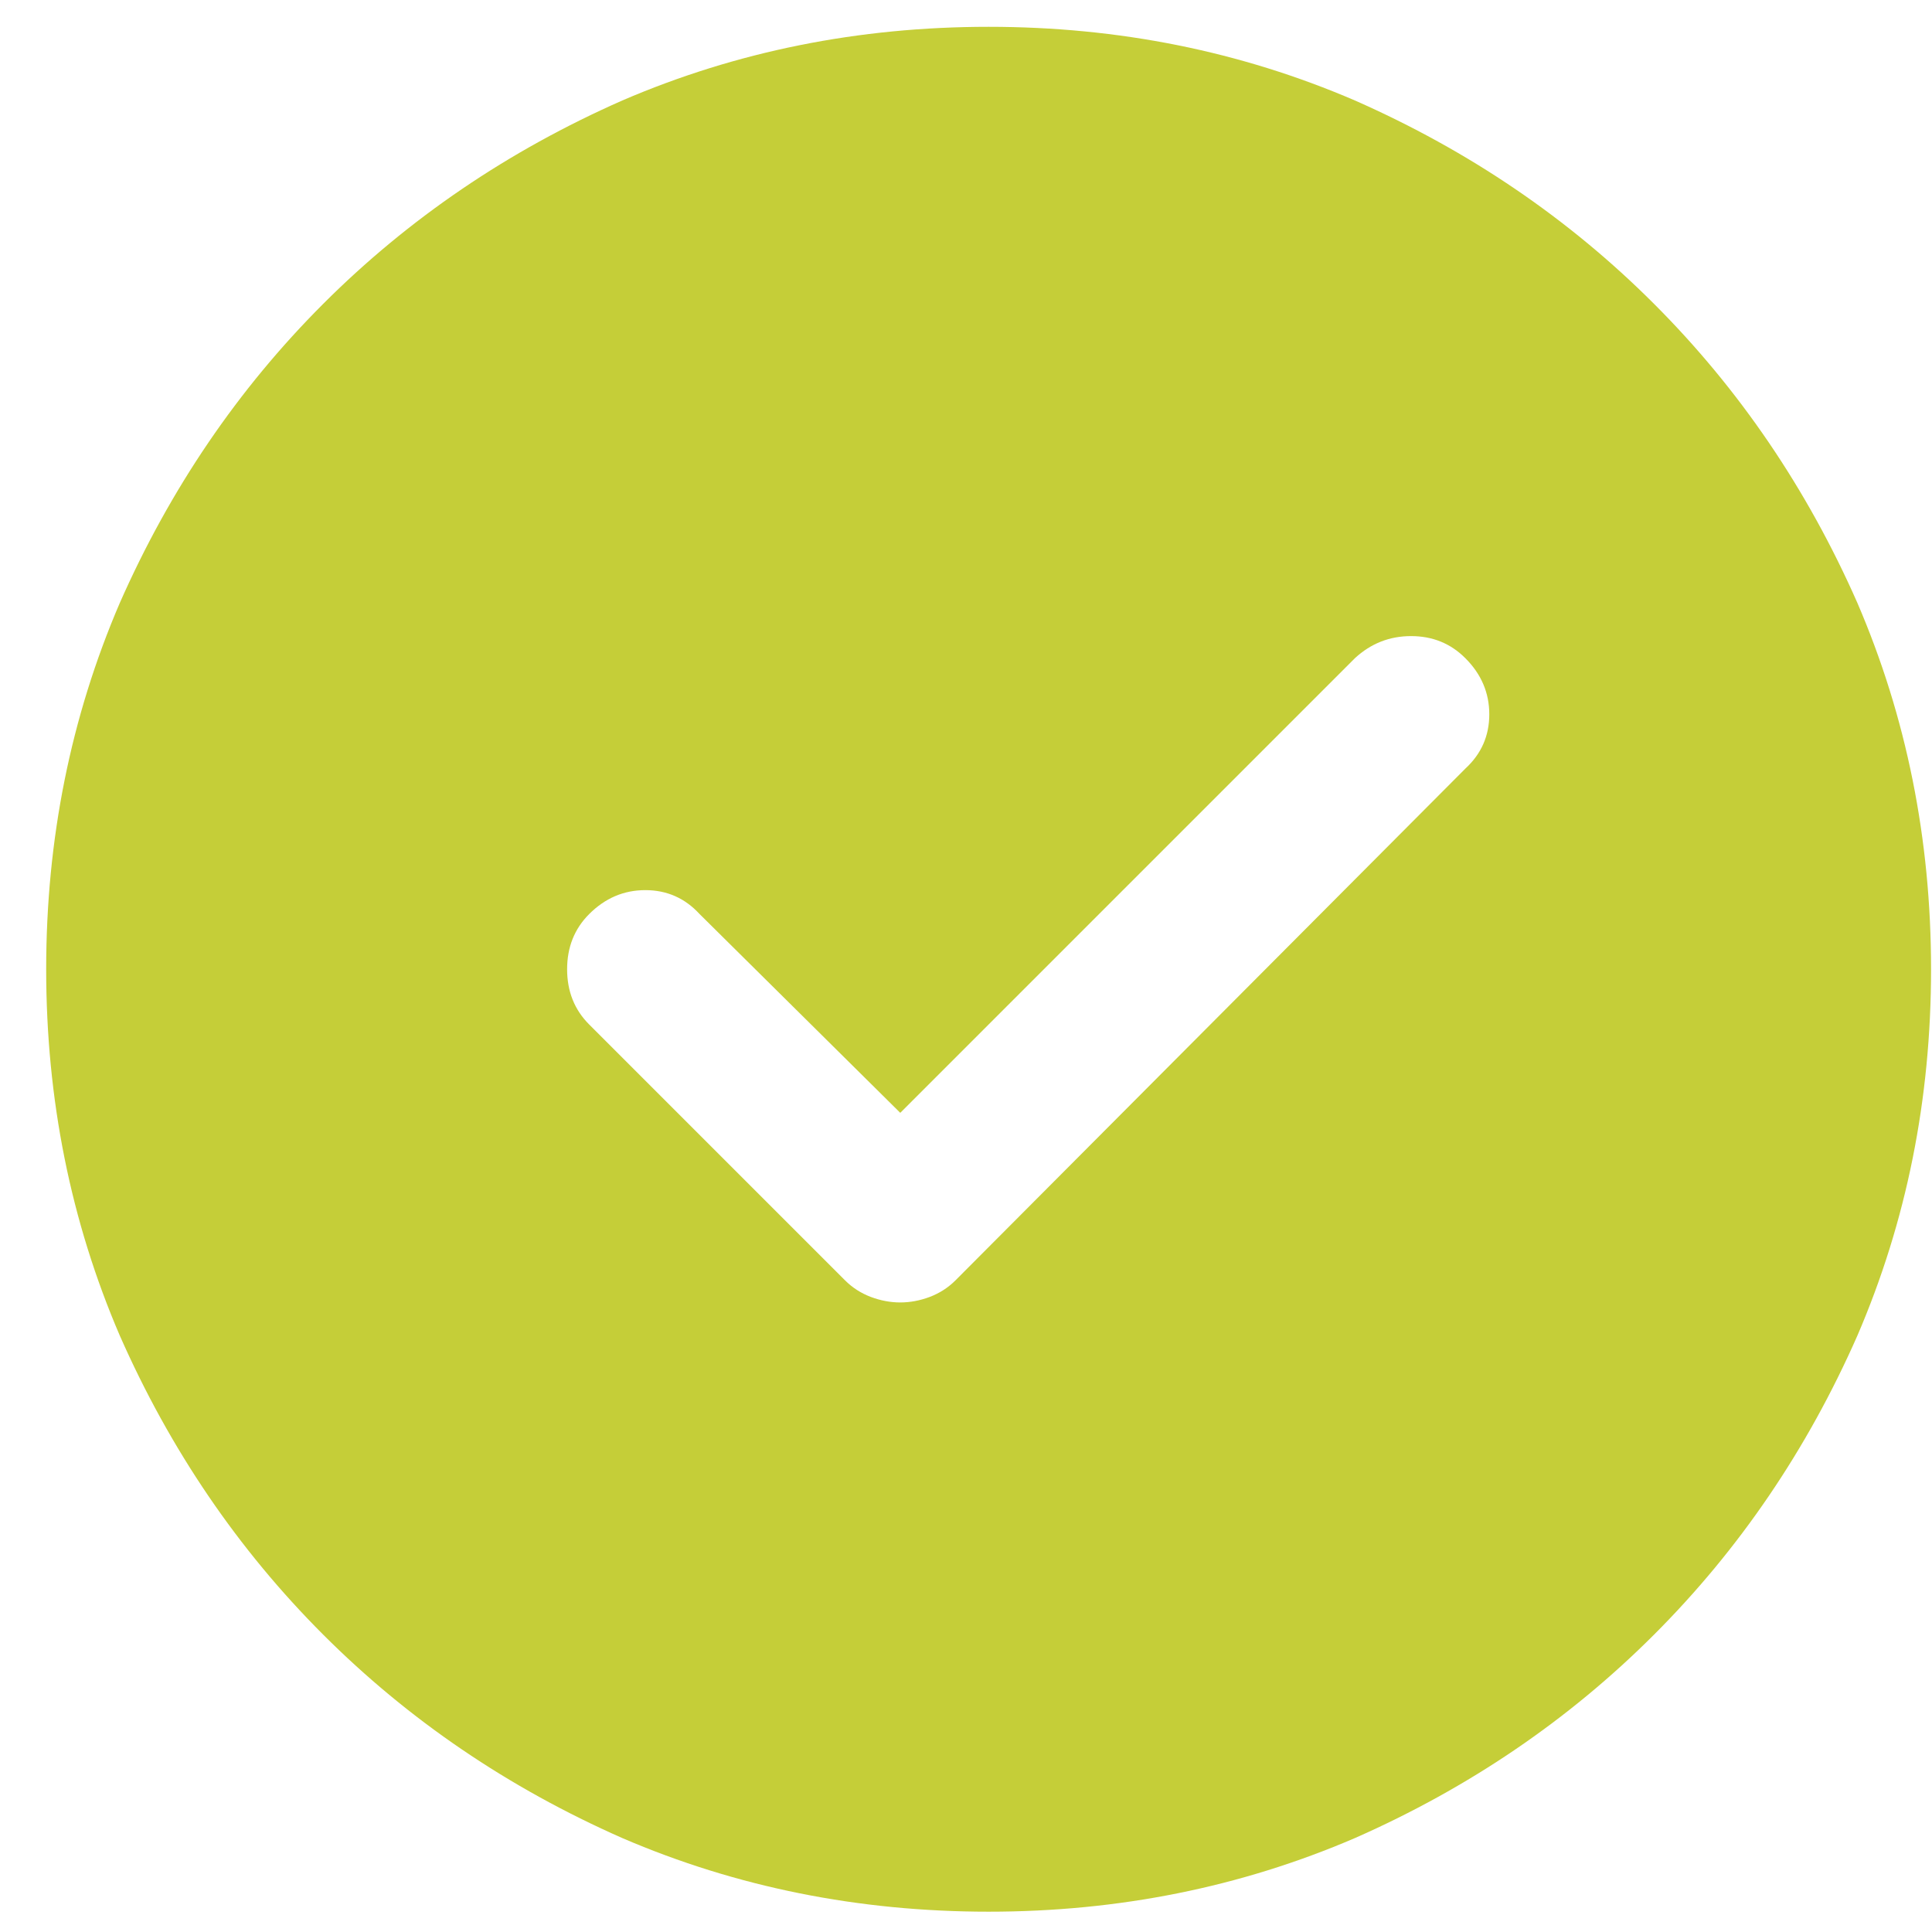 <svg xmlns="http://www.w3.org/2000/svg" width="41" height="41" viewBox="0 0 41 41" fill="none">
  <g clip-path="url(#clip0_1_2028)">
    <path d="M20.98 0.569C18.22 0.569 15.628 1.09 13.207 2.132C10.785 3.2 8.669 4.638 6.859 6.448C5.049 8.258 3.61 10.374 2.542 12.796C1.501 15.218 0.98 17.809 0.98 20.569C0.98 23.33 1.501 25.921 2.542 28.343C3.61 30.765 5.049 32.88 6.859 34.69C8.669 36.5 10.785 37.939 13.207 39.007C15.628 40.048 18.22 40.569 20.98 40.569C23.74 40.569 26.331 40.048 28.753 39.007C31.175 37.939 33.291 36.5 35.101 34.69C36.911 32.88 38.35 30.765 39.417 28.343C40.459 25.921 40.98 23.33 40.98 20.569C40.98 17.809 40.459 15.218 39.417 12.796C38.35 10.374 36.911 8.258 35.101 6.448C33.291 4.638 31.175 3.2 28.753 2.132C26.331 1.09 23.74 0.569 20.98 0.569ZM31.097 16.311L20.277 27.171C20.121 27.327 19.938 27.444 19.73 27.523C19.522 27.601 19.313 27.64 19.105 27.64C18.897 27.64 18.688 27.601 18.48 27.523C18.272 27.444 18.089 27.327 17.933 27.171L12.503 21.741C12.191 21.429 12.035 21.038 12.035 20.569C12.035 20.101 12.191 19.71 12.503 19.398C12.842 19.059 13.239 18.89 13.695 18.89C14.151 18.89 14.535 19.059 14.847 19.398L19.105 23.616L28.753 13.968C29.092 13.655 29.489 13.499 29.945 13.499C30.401 13.499 30.785 13.655 31.097 13.968C31.436 14.306 31.605 14.704 31.605 15.159C31.605 15.615 31.436 15.999 31.097 16.311Z" fill="#C5CE38"/>
  </g>
  <defs>
    <clipPath id="clip0_1_2028">
      <rect width="40" height="40" fill="white" transform="matrix(1 0 0 -1 0.98 40.569)"/>
    </clipPath>
  </defs>
</svg>